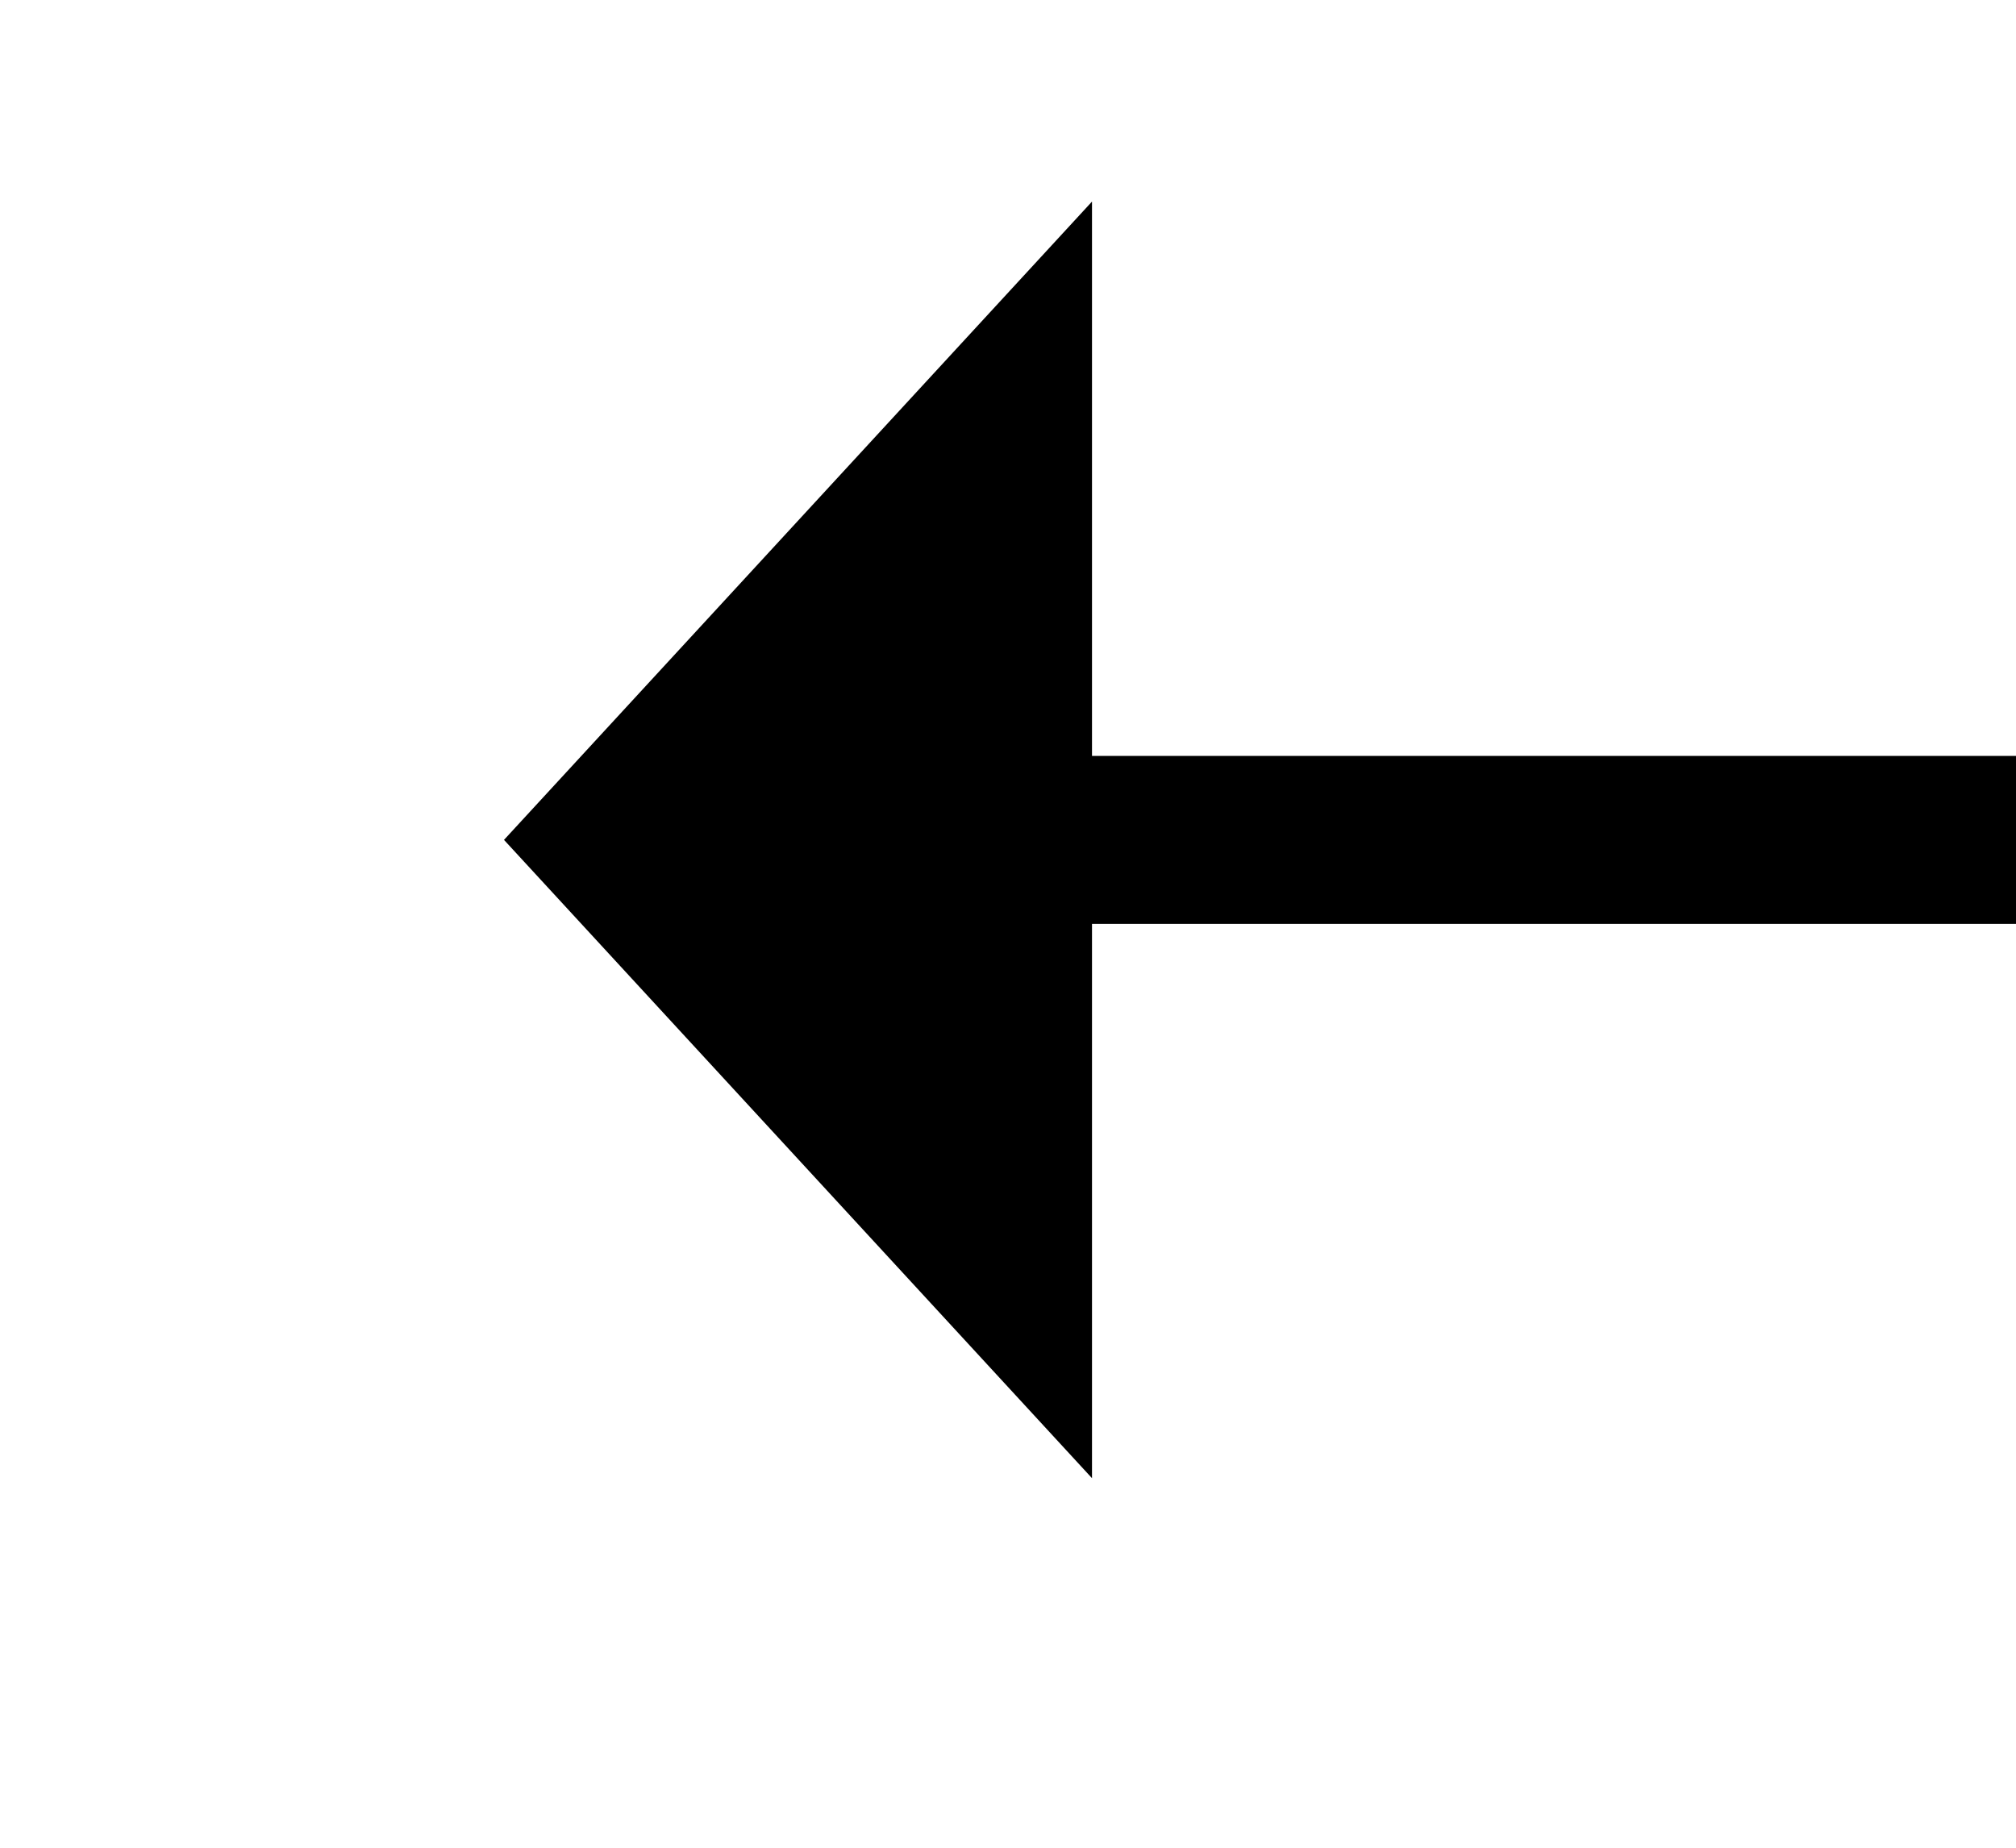 ﻿<?xml version="1.0" encoding="utf-8"?>
<svg version="1.1" xmlns:xlink="http://www.w3.org/1999/xlink" width="24px" height="22px" preserveAspectRatio="xMinYMid meet" viewBox="464 1011  24 20" xmlns="http://www.w3.org/2000/svg">
  <path d="M 489.9 1041.5  L 497.5 1048.5  L 505.1 1041.5  L 489.9 1041.5  Z " fill-rule="nonzero" fill="#000000" stroke="none" transform="matrix(6.12303176911189E-17 1 -1 6.12303176911189E-17 1518.5 522.5 )" />
  <path d="M 497.5 993.5  L 497.5 1042.5  " stroke-width="2" stroke="#000000" fill="none" transform="matrix(6.12303176911189E-17 1 -1 6.12303176911189E-17 1518.5 522.5 )" />
</svg>